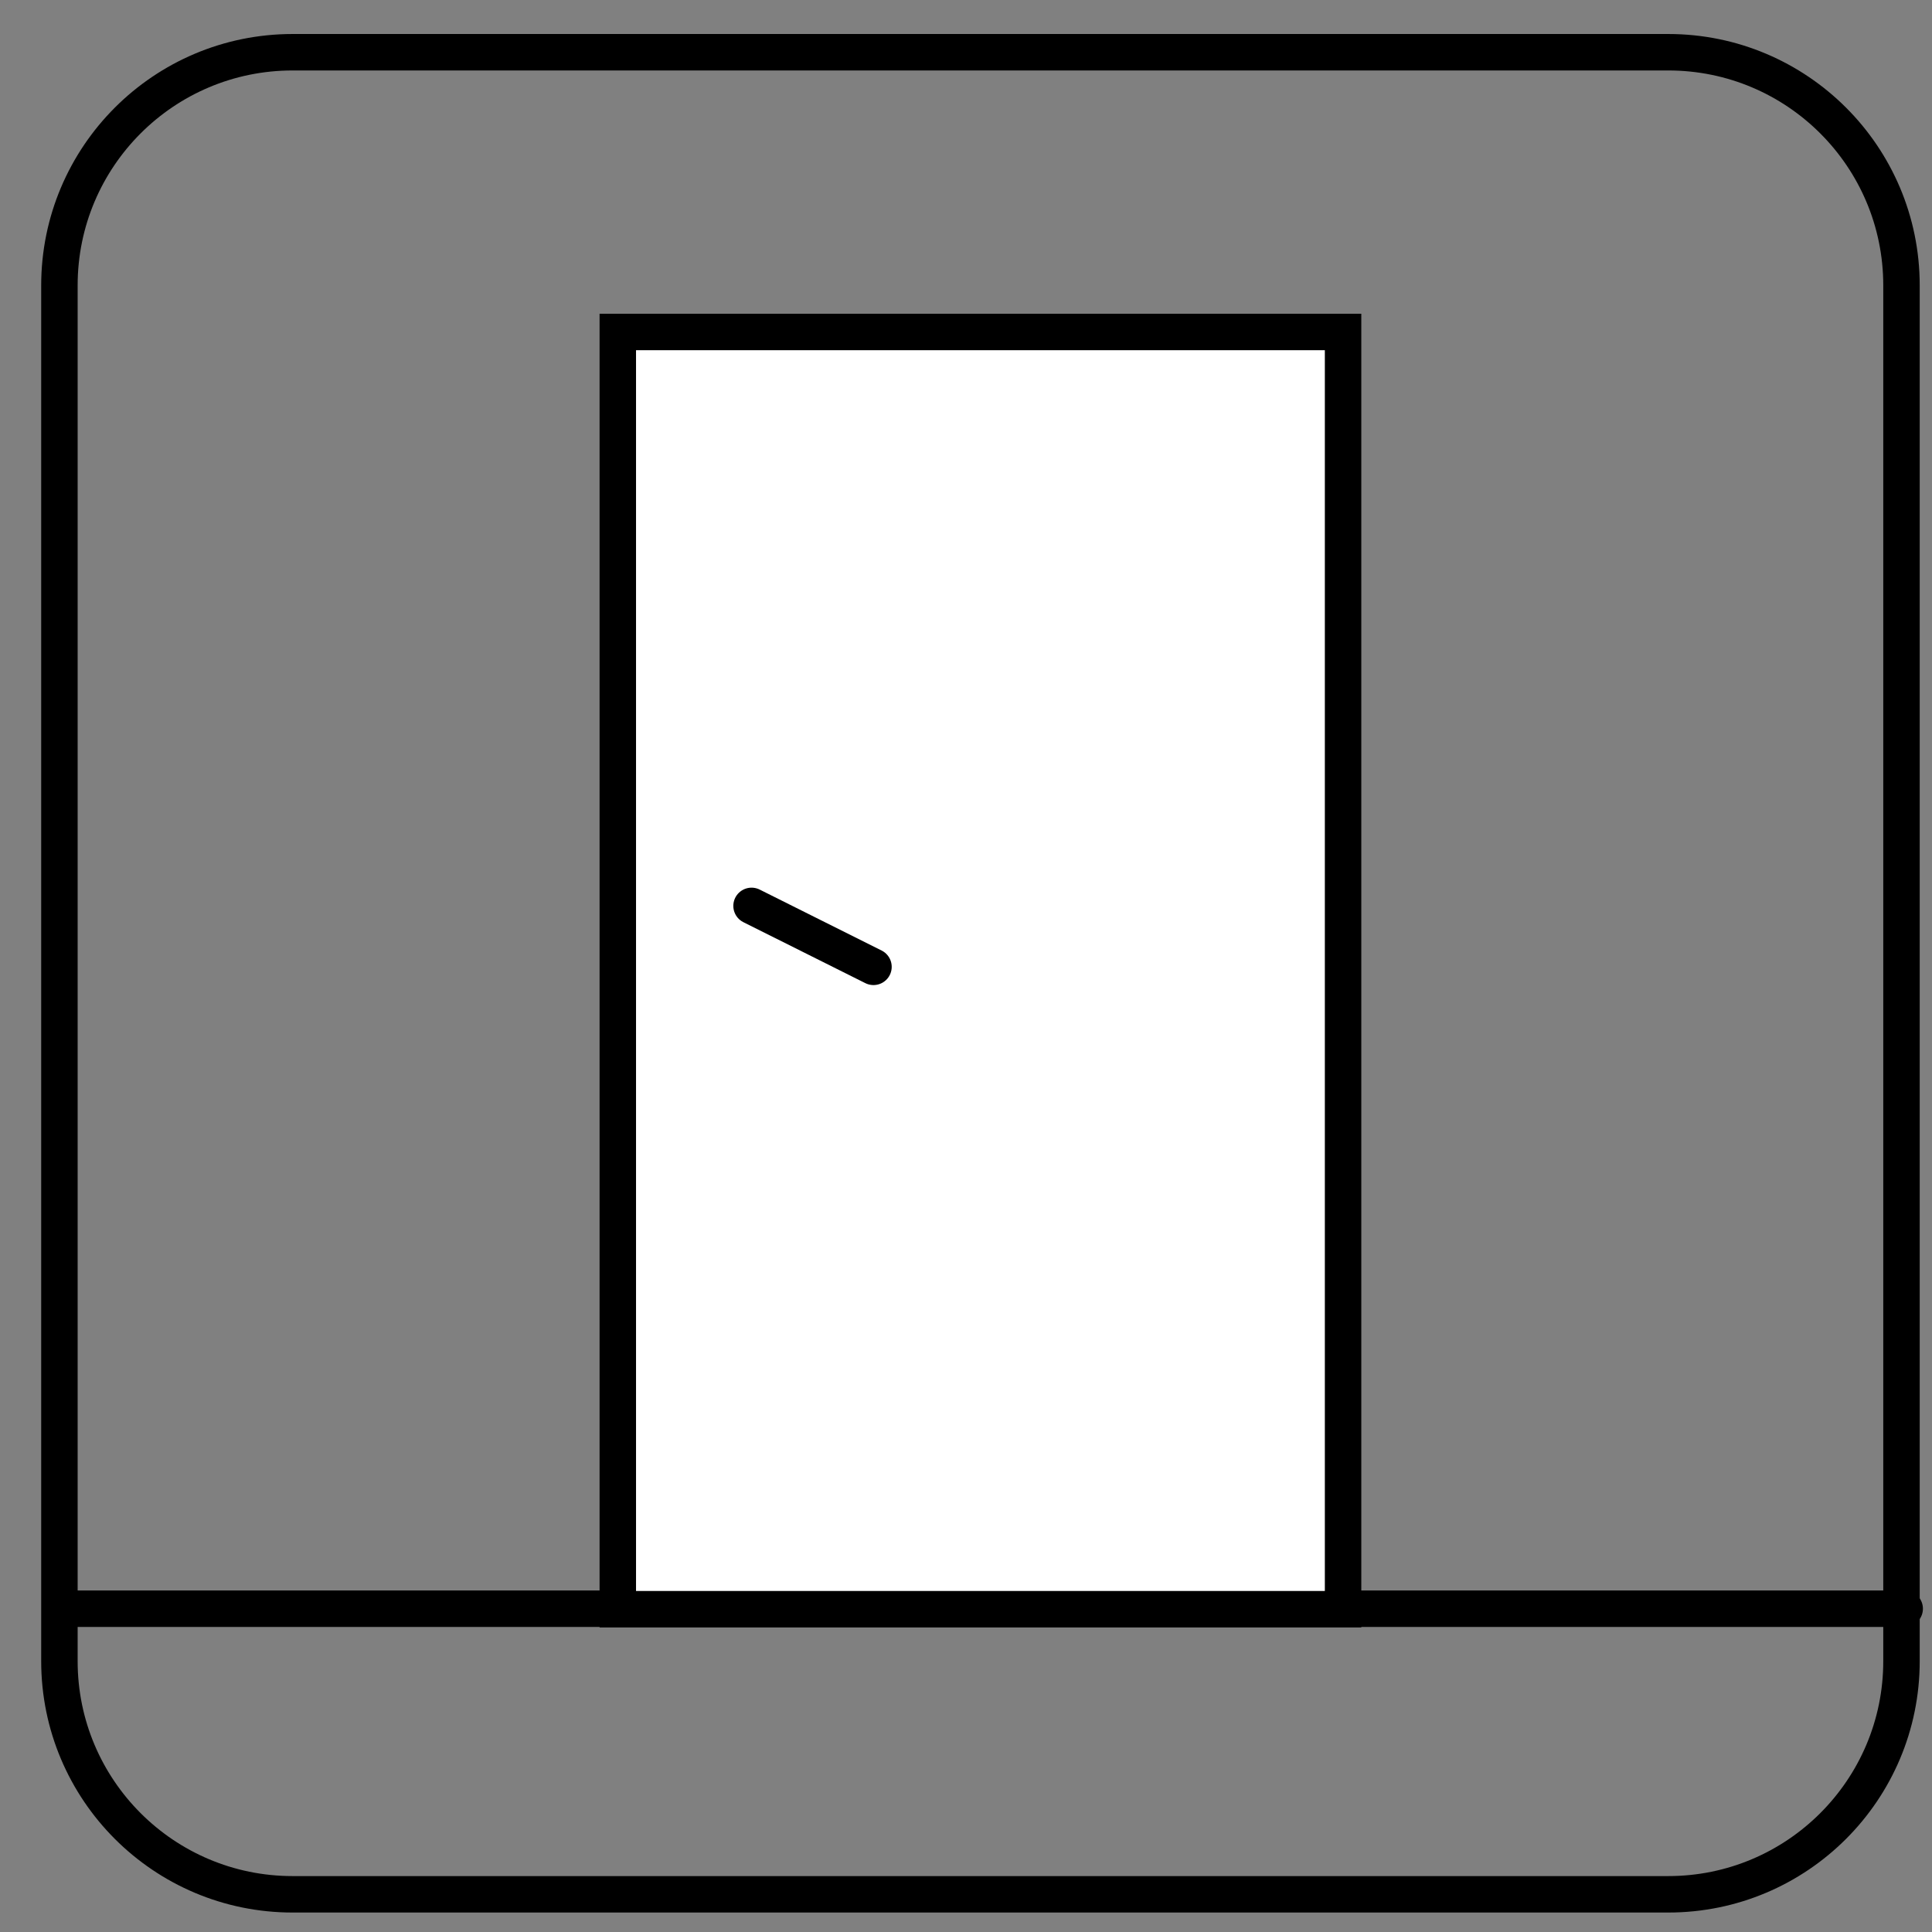 <svg width="53" height="53" viewBox="0 0 53 53" fill="none" xmlns="http://www.w3.org/2000/svg">
<rect x="0" y="0" width="53" height="53" fill="#808080" stroke="none"/>
<g clip-path="url(#clip0)">
<path d="M45.765 1.433H8.027C4.494 1.433 1.63 4.297 1.63 7.83V45.569C1.63 49.102 4.494 51.966 8.027 51.966H45.765C49.298 51.966 52.163 49.102 52.163 45.569V7.83C52.163 4.297 49.298 1.433 45.765 1.433Z" stroke="black" stroke-miterlimit="3.86"/>
<path d="M1.997 44.131H52.251" stroke="black" stroke-miterlimit="3.86" stroke-linecap="round"/>
<path d="M36.844 9.107H16.948V44.145H36.844V9.107Z" fill="white"/>
<path d="M36.844 9.107H16.948V44.145H36.844V9.107Z" stroke="black" stroke-miterlimit="3.86"/>
<path d="M20.617 24.851L23.962 26.523" stroke="black" stroke-miterlimit="3.86" stroke-linecap="round"/>
</g>
<defs>
<clipPath id="clip0">
<rect width="52" height="52" fill="white" transform="translate(0.896 0.699)"/>
</clipPath>
</defs>
</svg>
